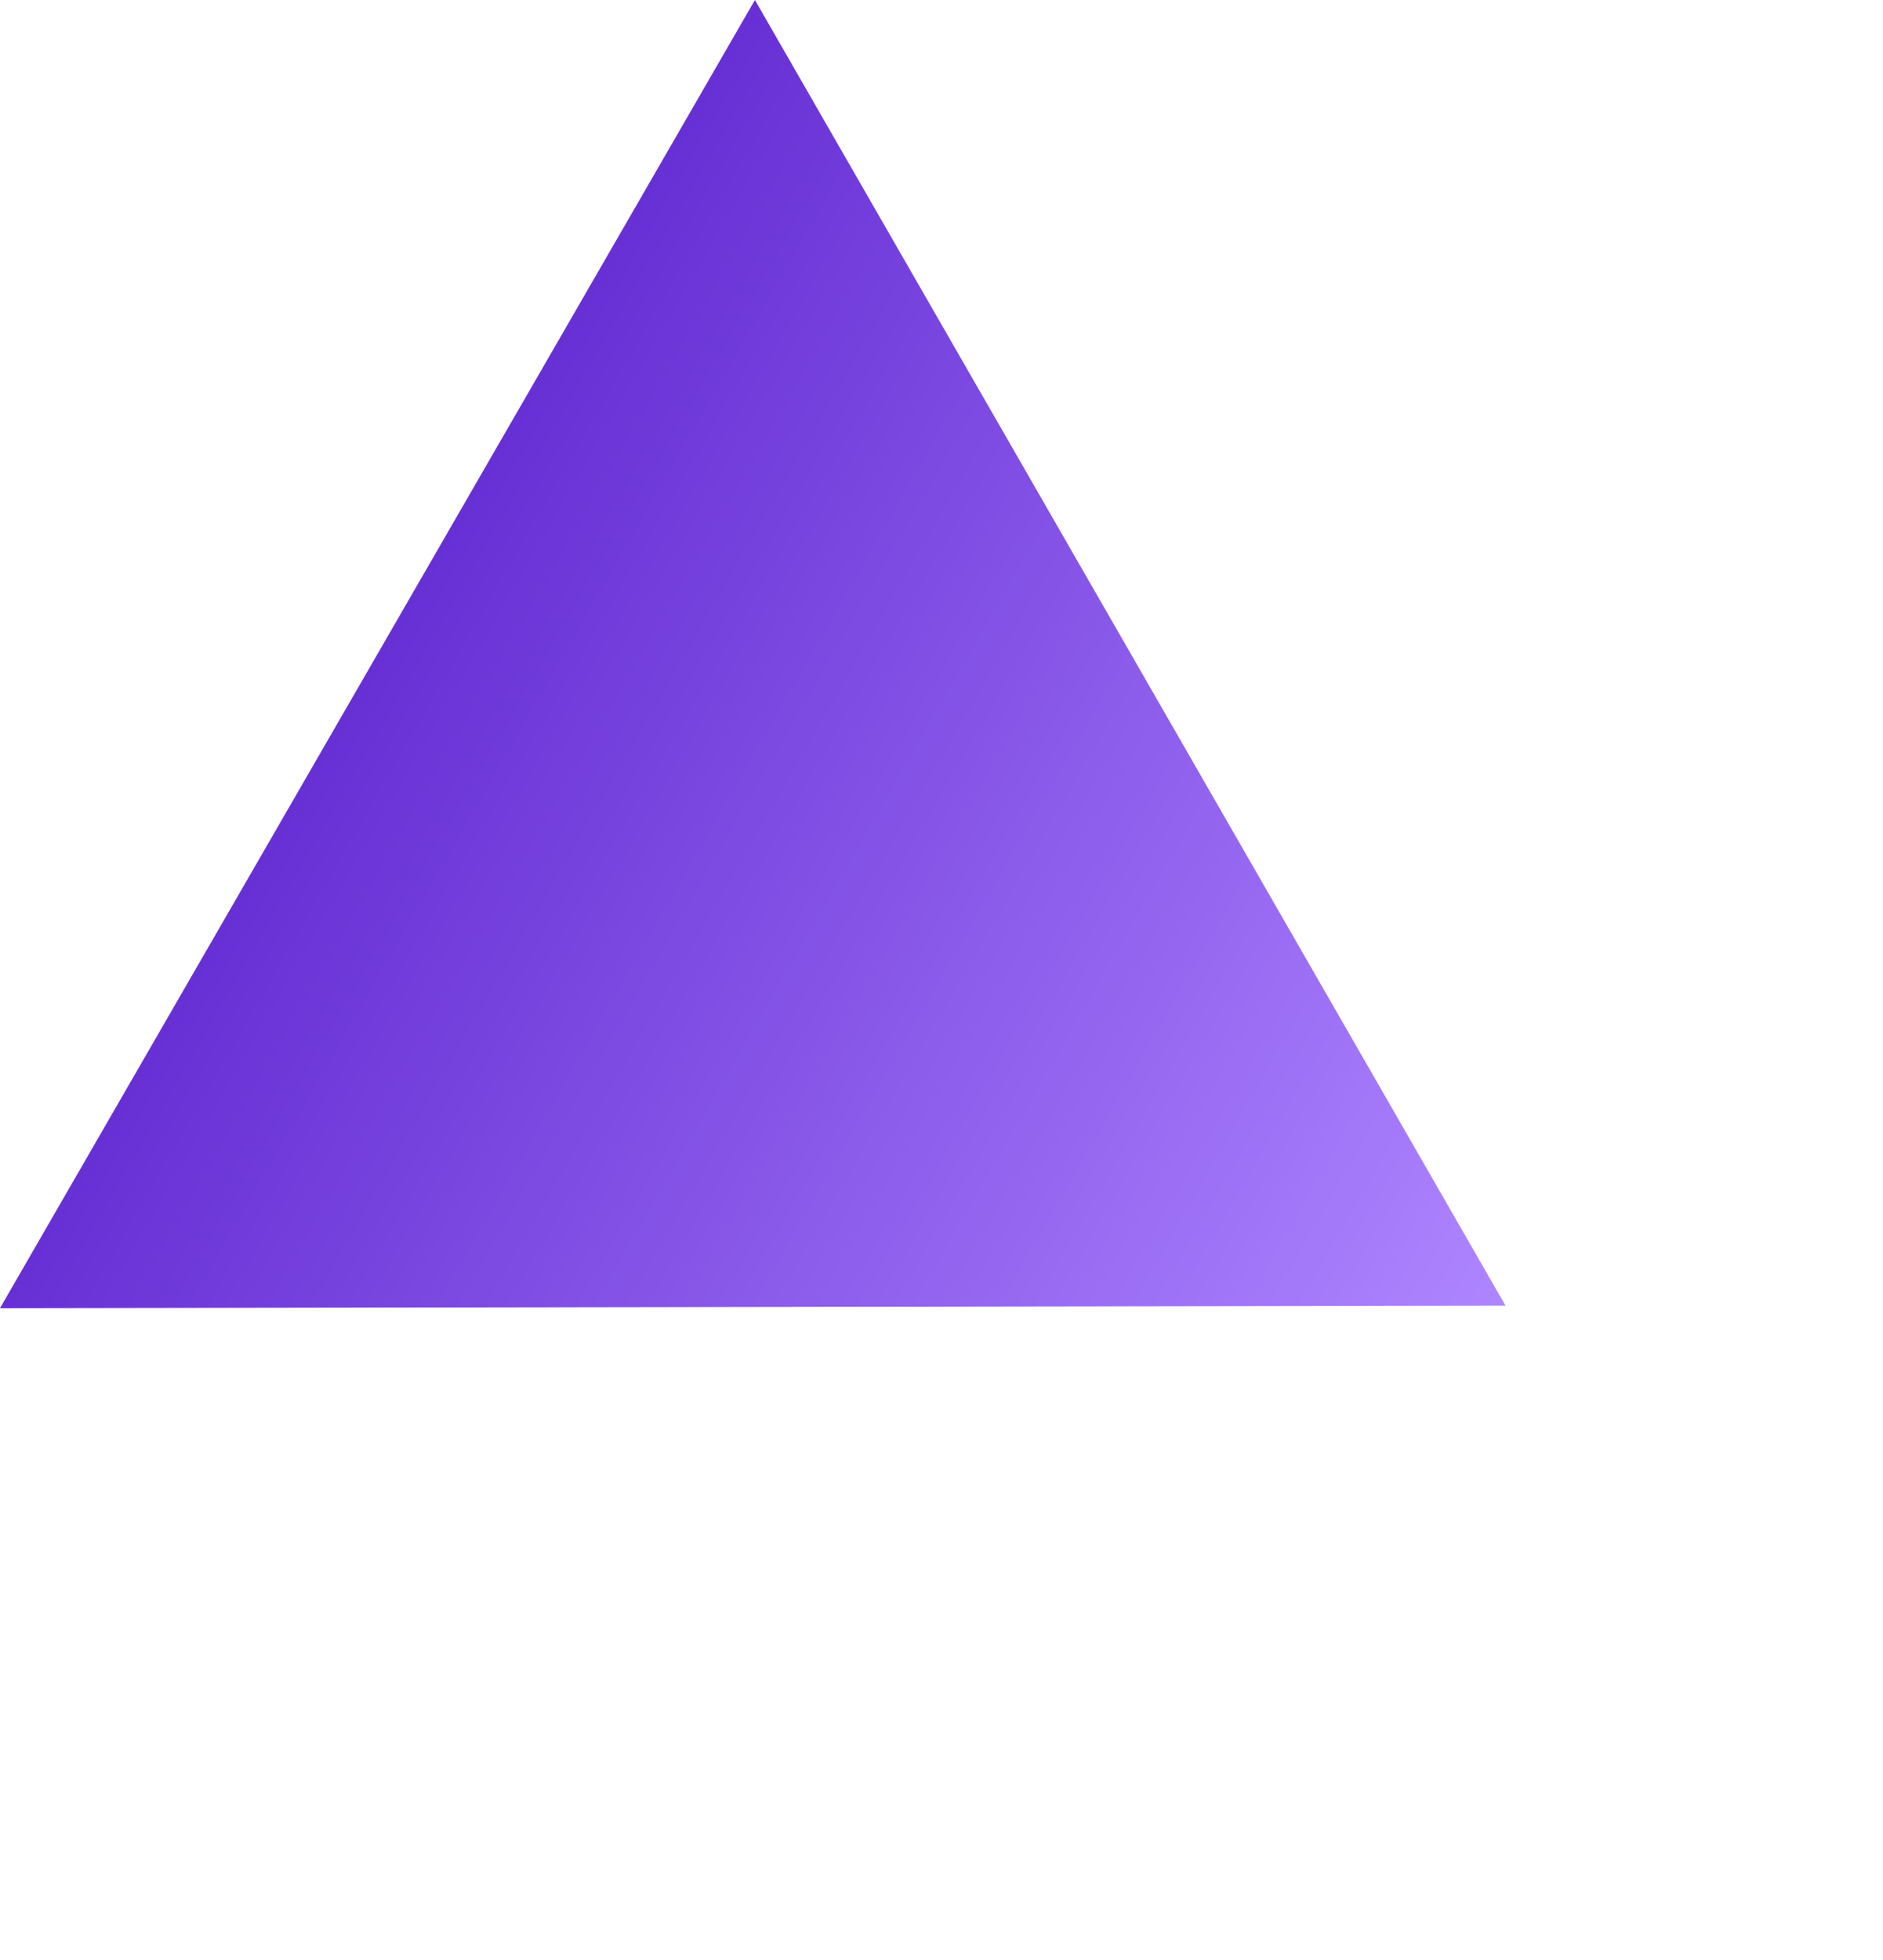 <svg xmlns="http://www.w3.org/2000/svg" xmlns:xlink="http://www.w3.org/1999/xlink" width="381.631" height="397.004" viewBox="0 0 381.631 397.004"><defs><style>.a{fill:url(#a);}</style><linearGradient id="a" x1="0.5" x2="0.5" y2="1" gradientUnits="objectBoundingBox"><stop offset="0" stop-color="#ae85ff"/><stop offset="1" stop-color="#6730d5"/></linearGradient></defs><path class="a" d="M153,0,306,264H0Z" transform="translate(381.631 132) rotate(120)"/></svg>